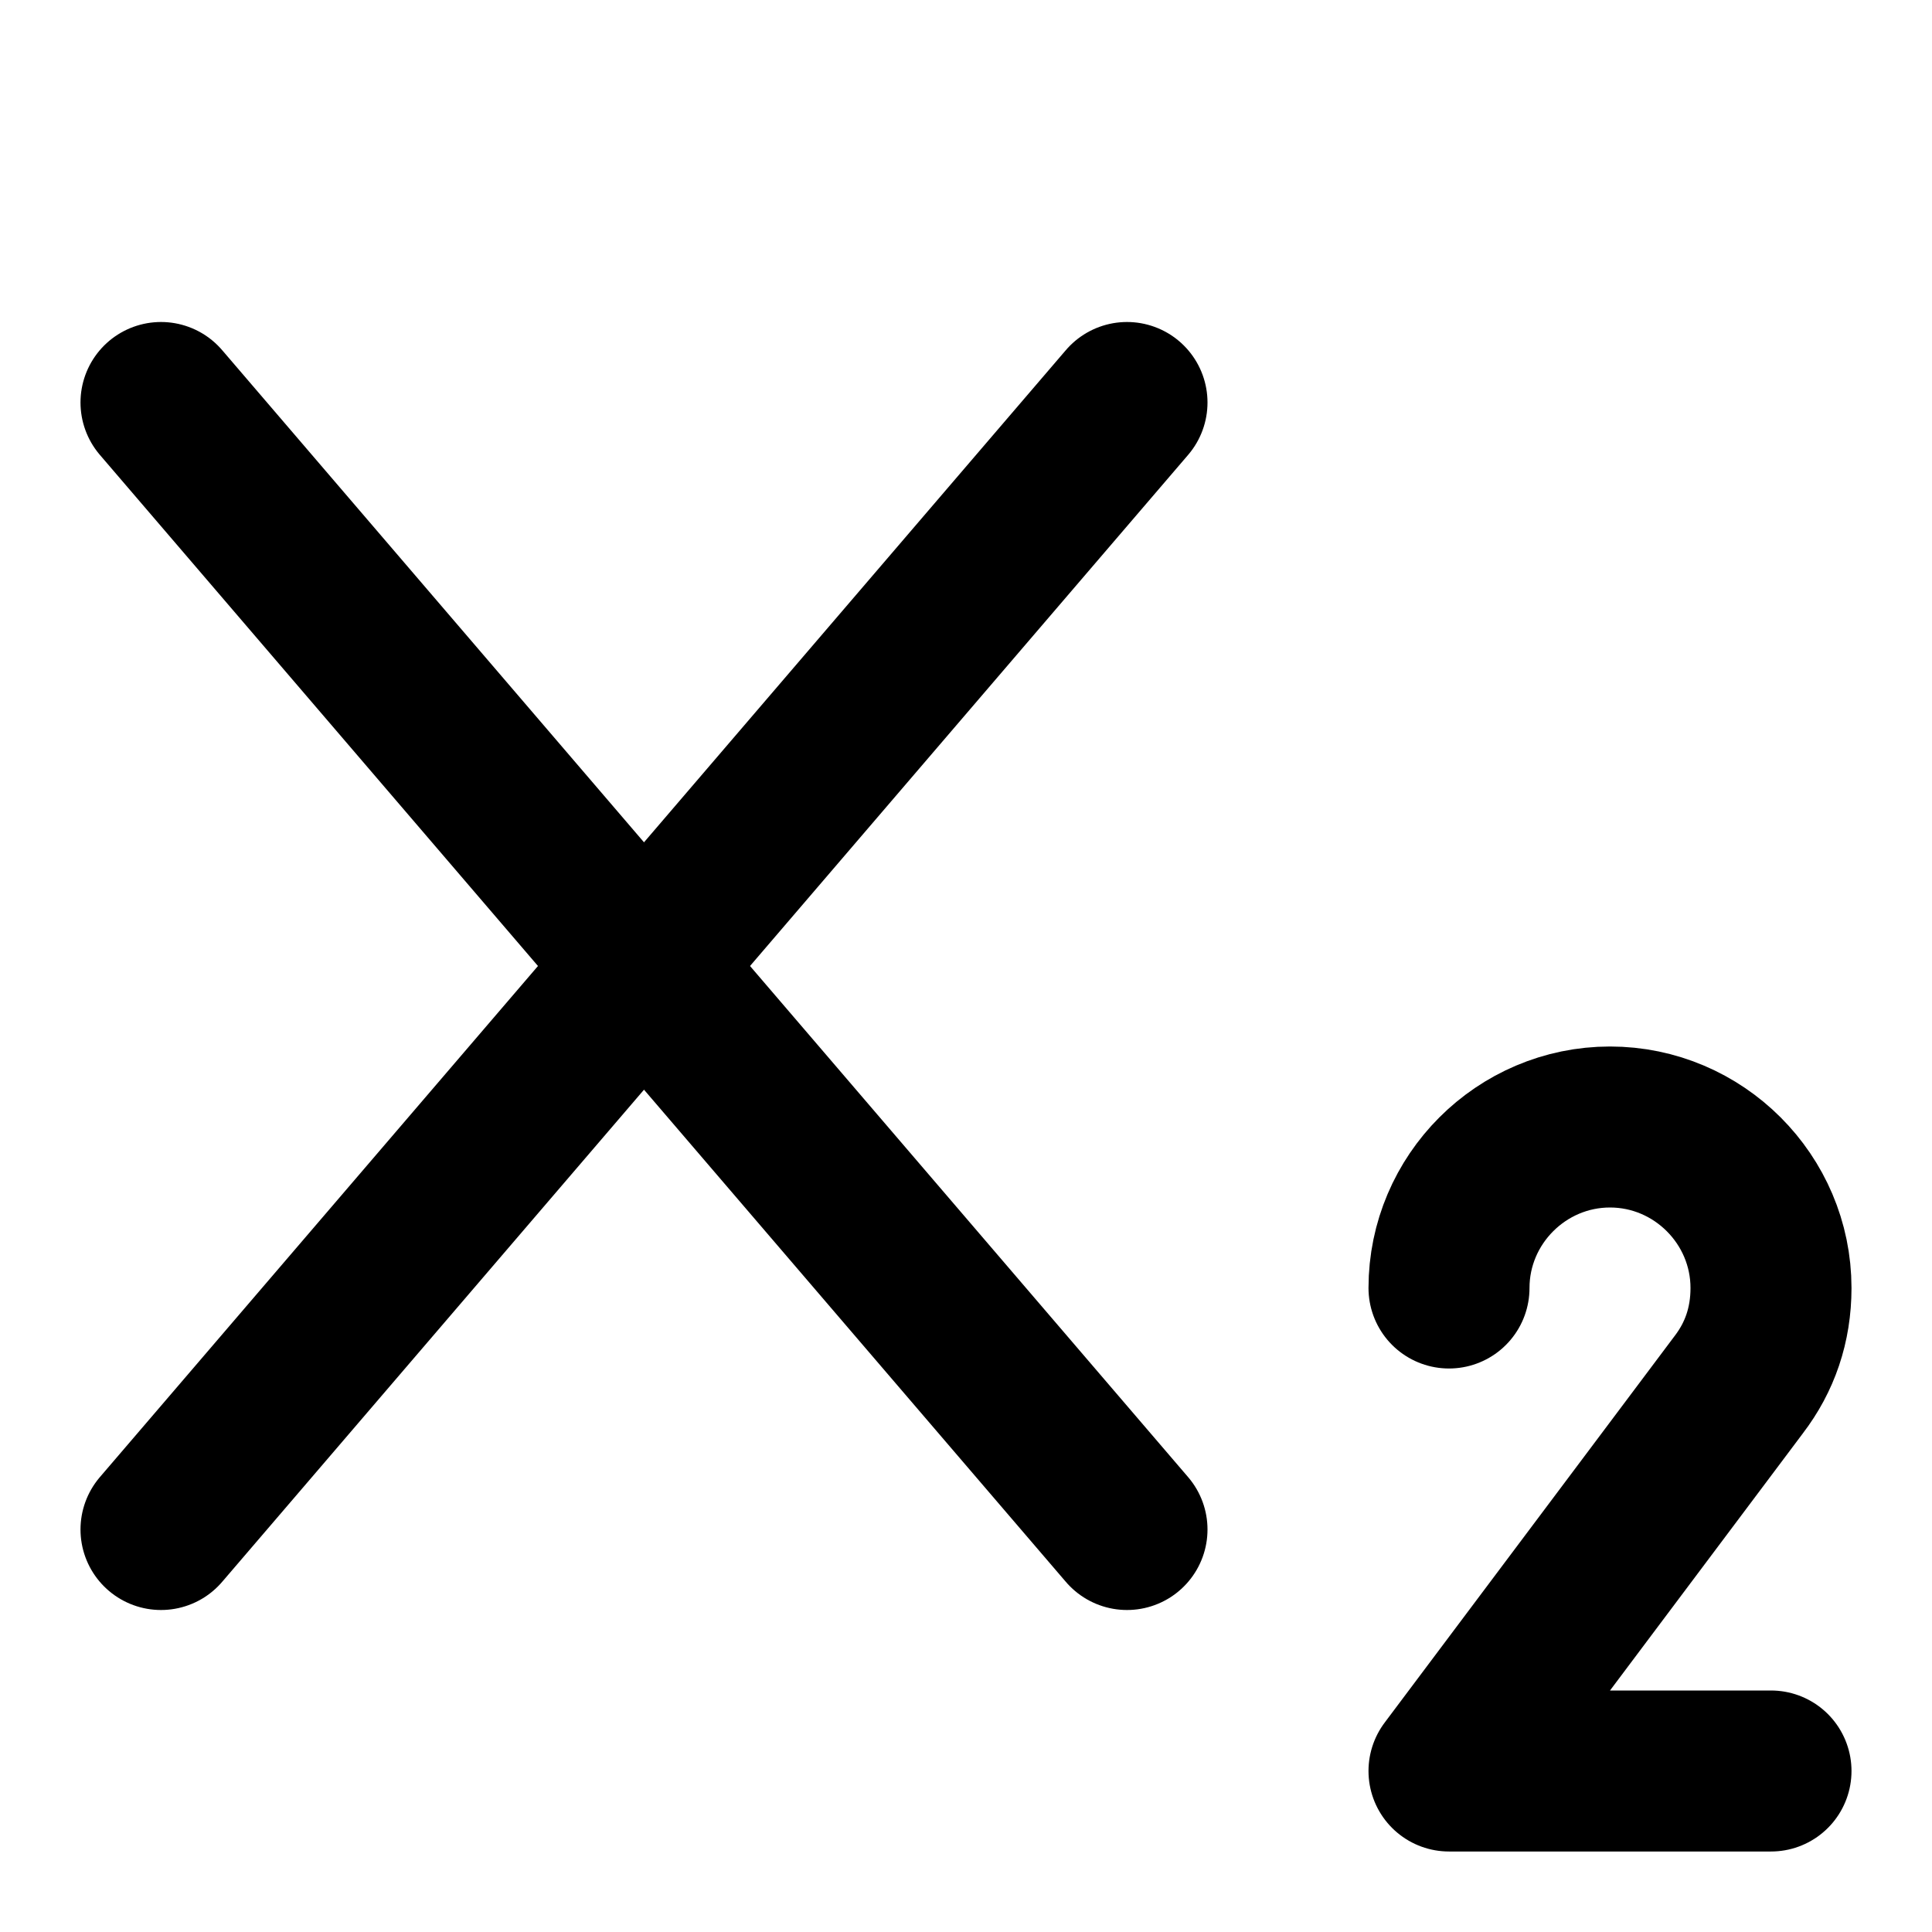 <svg
  xmlns="http://www.w3.org/2000/svg"
  viewBox="0 0 24 24"
  preserveAspectRatio="xMinYMid"
  style="fill: none; stroke: currentColor; stroke-width: 2; stroke-linecap: round; stroke-linejoin: round;"
>
  <line x1="14" y1="5" x2="2" y2="19"/>
  <line x1="2" y1="5" x2="14" y2="19"/>
  <path d="M6,4"/>
  <path d="M18,16c0-1.1.9-2,2-2s2,.9,2,2c0,.46-.14.86-.4,1.2l-3.6,4.8h4"/>
</svg>
